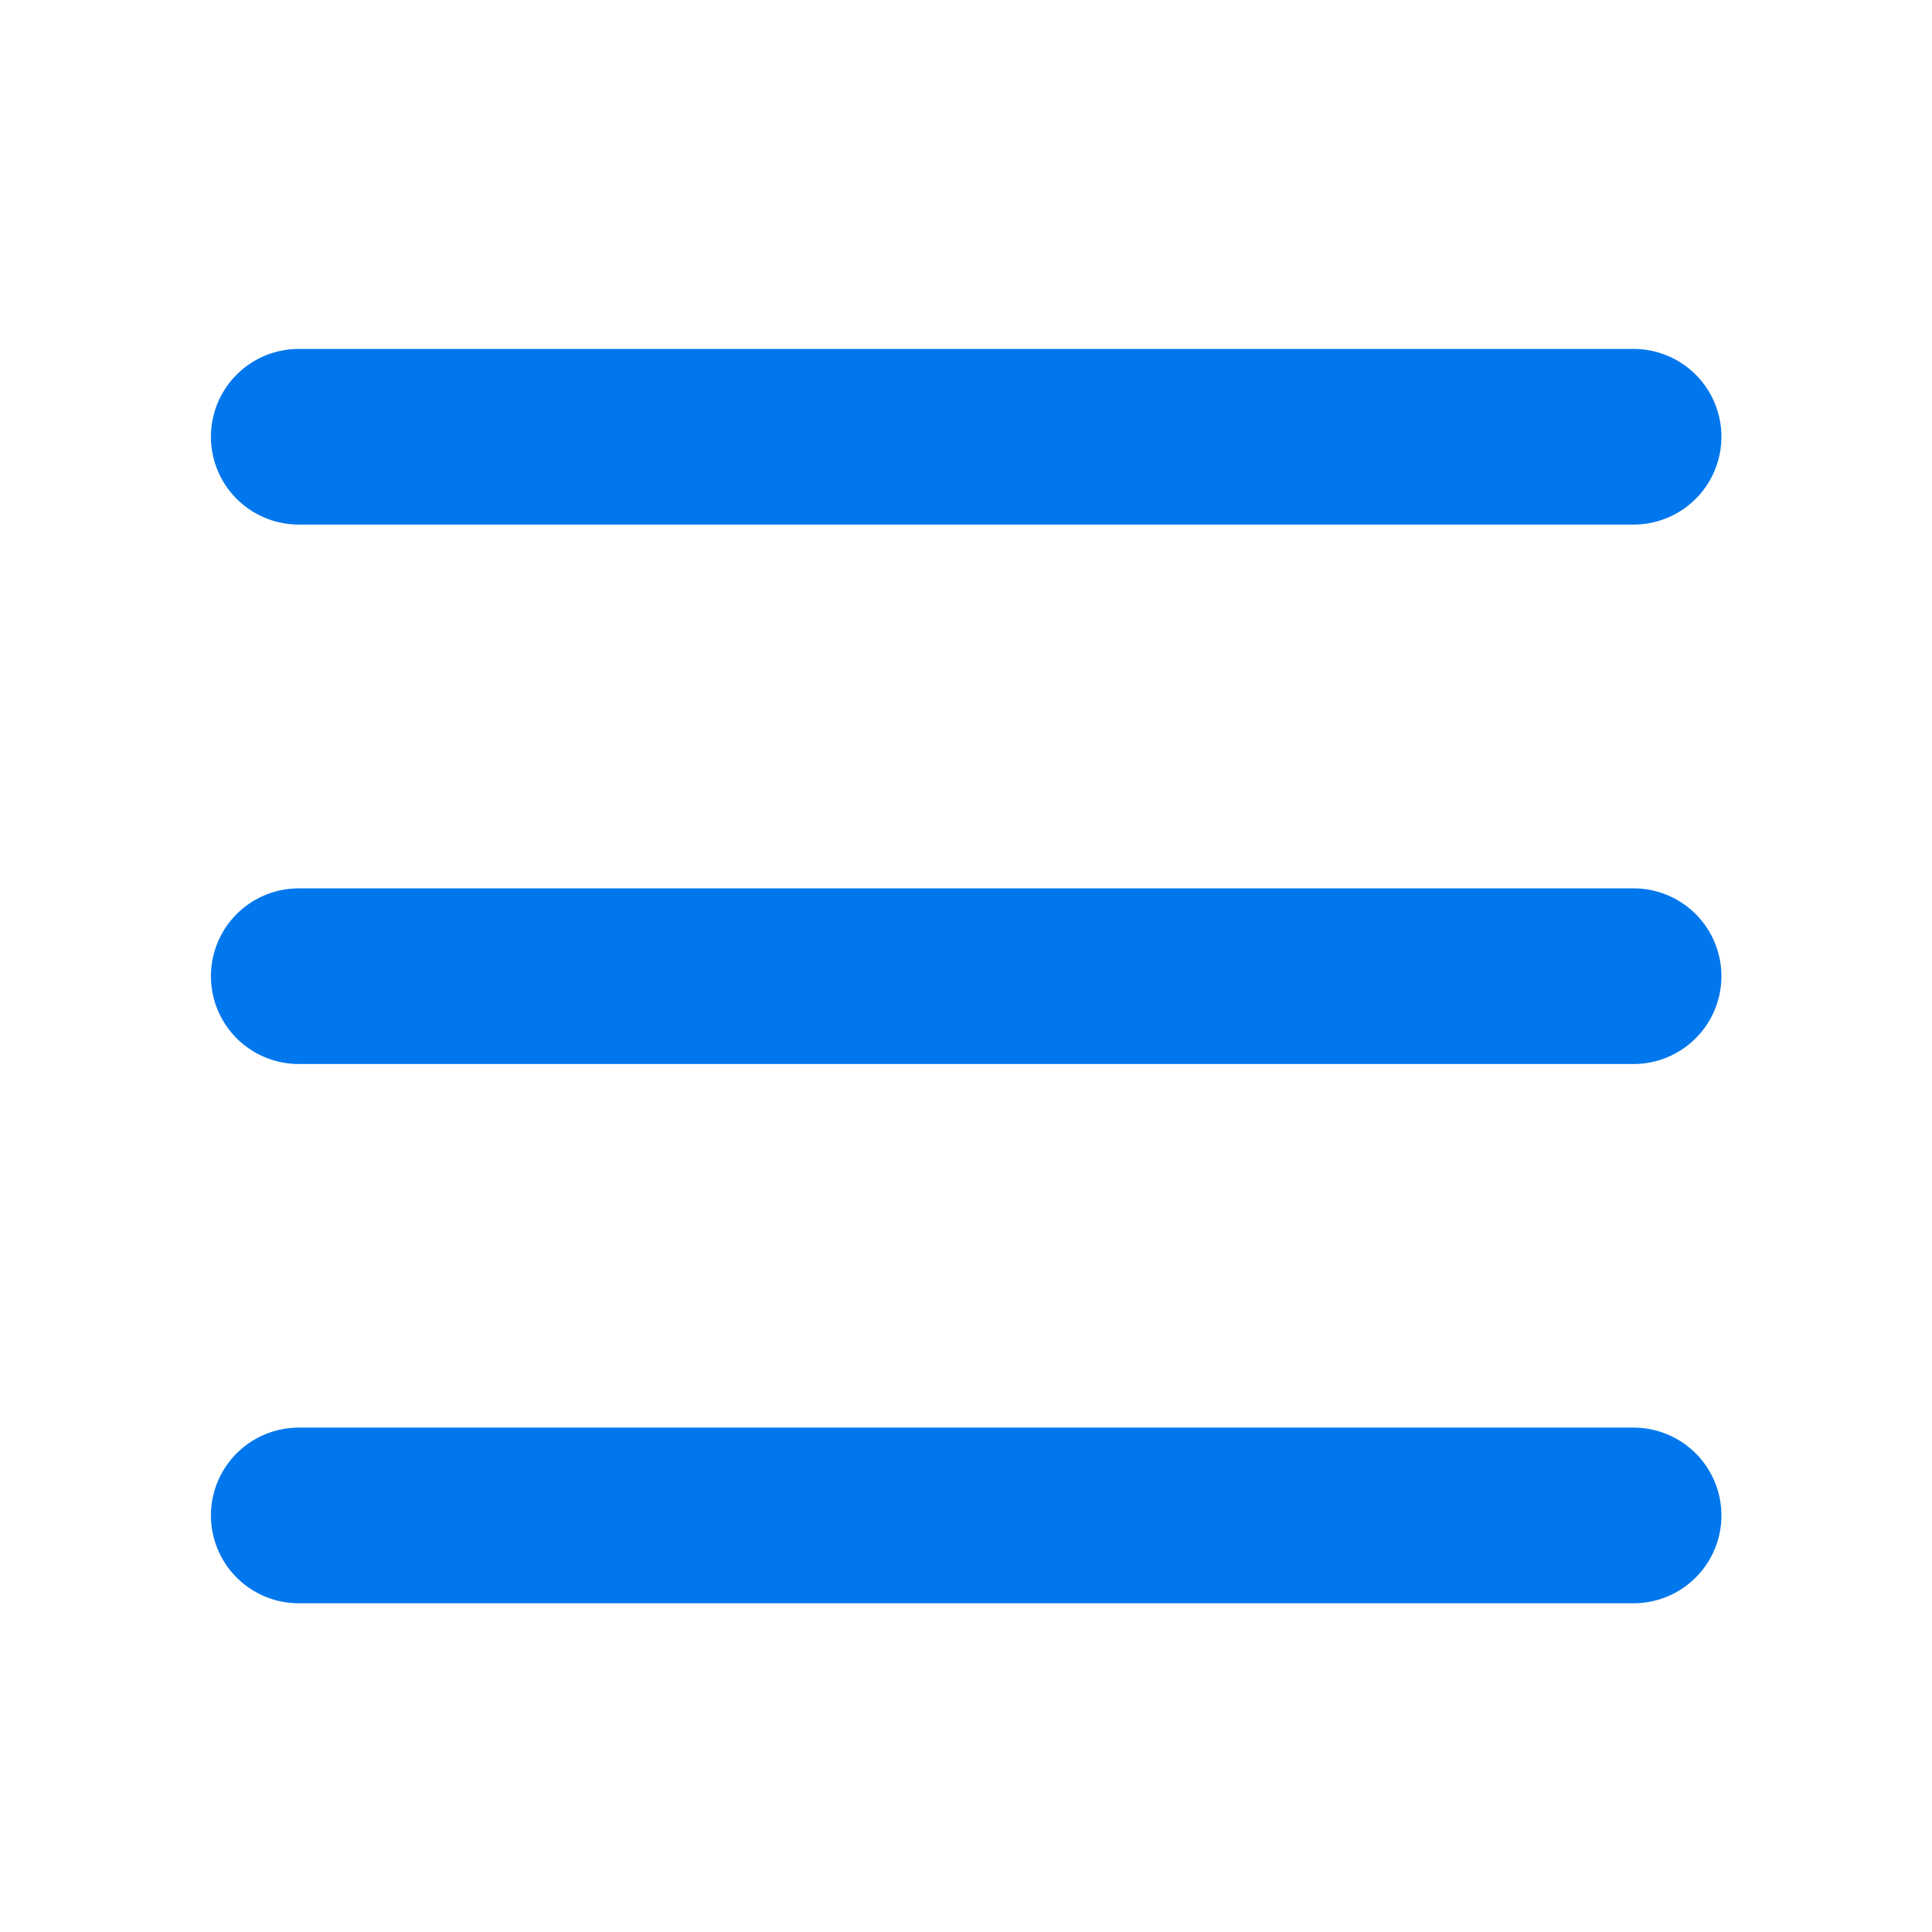 <svg xmlns="http://www.w3.org/2000/svg" width="33" height="33" viewBox="0 0 33 33">
    <path data-name="사각형 5106" style="fill:none" d="M0 0h33v33H0z"/>
    <g data-name="그룹 16118">
        <path data-name="패스 635" d="M13187.352 74.417h-22.8a1.5 1.5 0 0 1 0-3h22.8a1.5 1.5 0 0 1 0 3z" transform="translate(-13159.449 -65.457)" style="fill:#0077ed"/>
        <path data-name="패스 636" d="M13187.352 74.417h-22.8a1.5 1.5 0 0 1 0-3h22.8a1.5 1.5 0 0 1 0 3z" transform="translate(-13159.449 -56.243)" style="fill:#0077ed"/>
        <path data-name="패스 637" d="M13187.352 74.417h-22.8a1.5 1.5 0 0 1 0-3h22.8a1.5 1.5 0 0 1 0 3z" transform="translate(-13159.449 -47.032)" style="fill:#0077ed"/>
    </g>
</svg>
